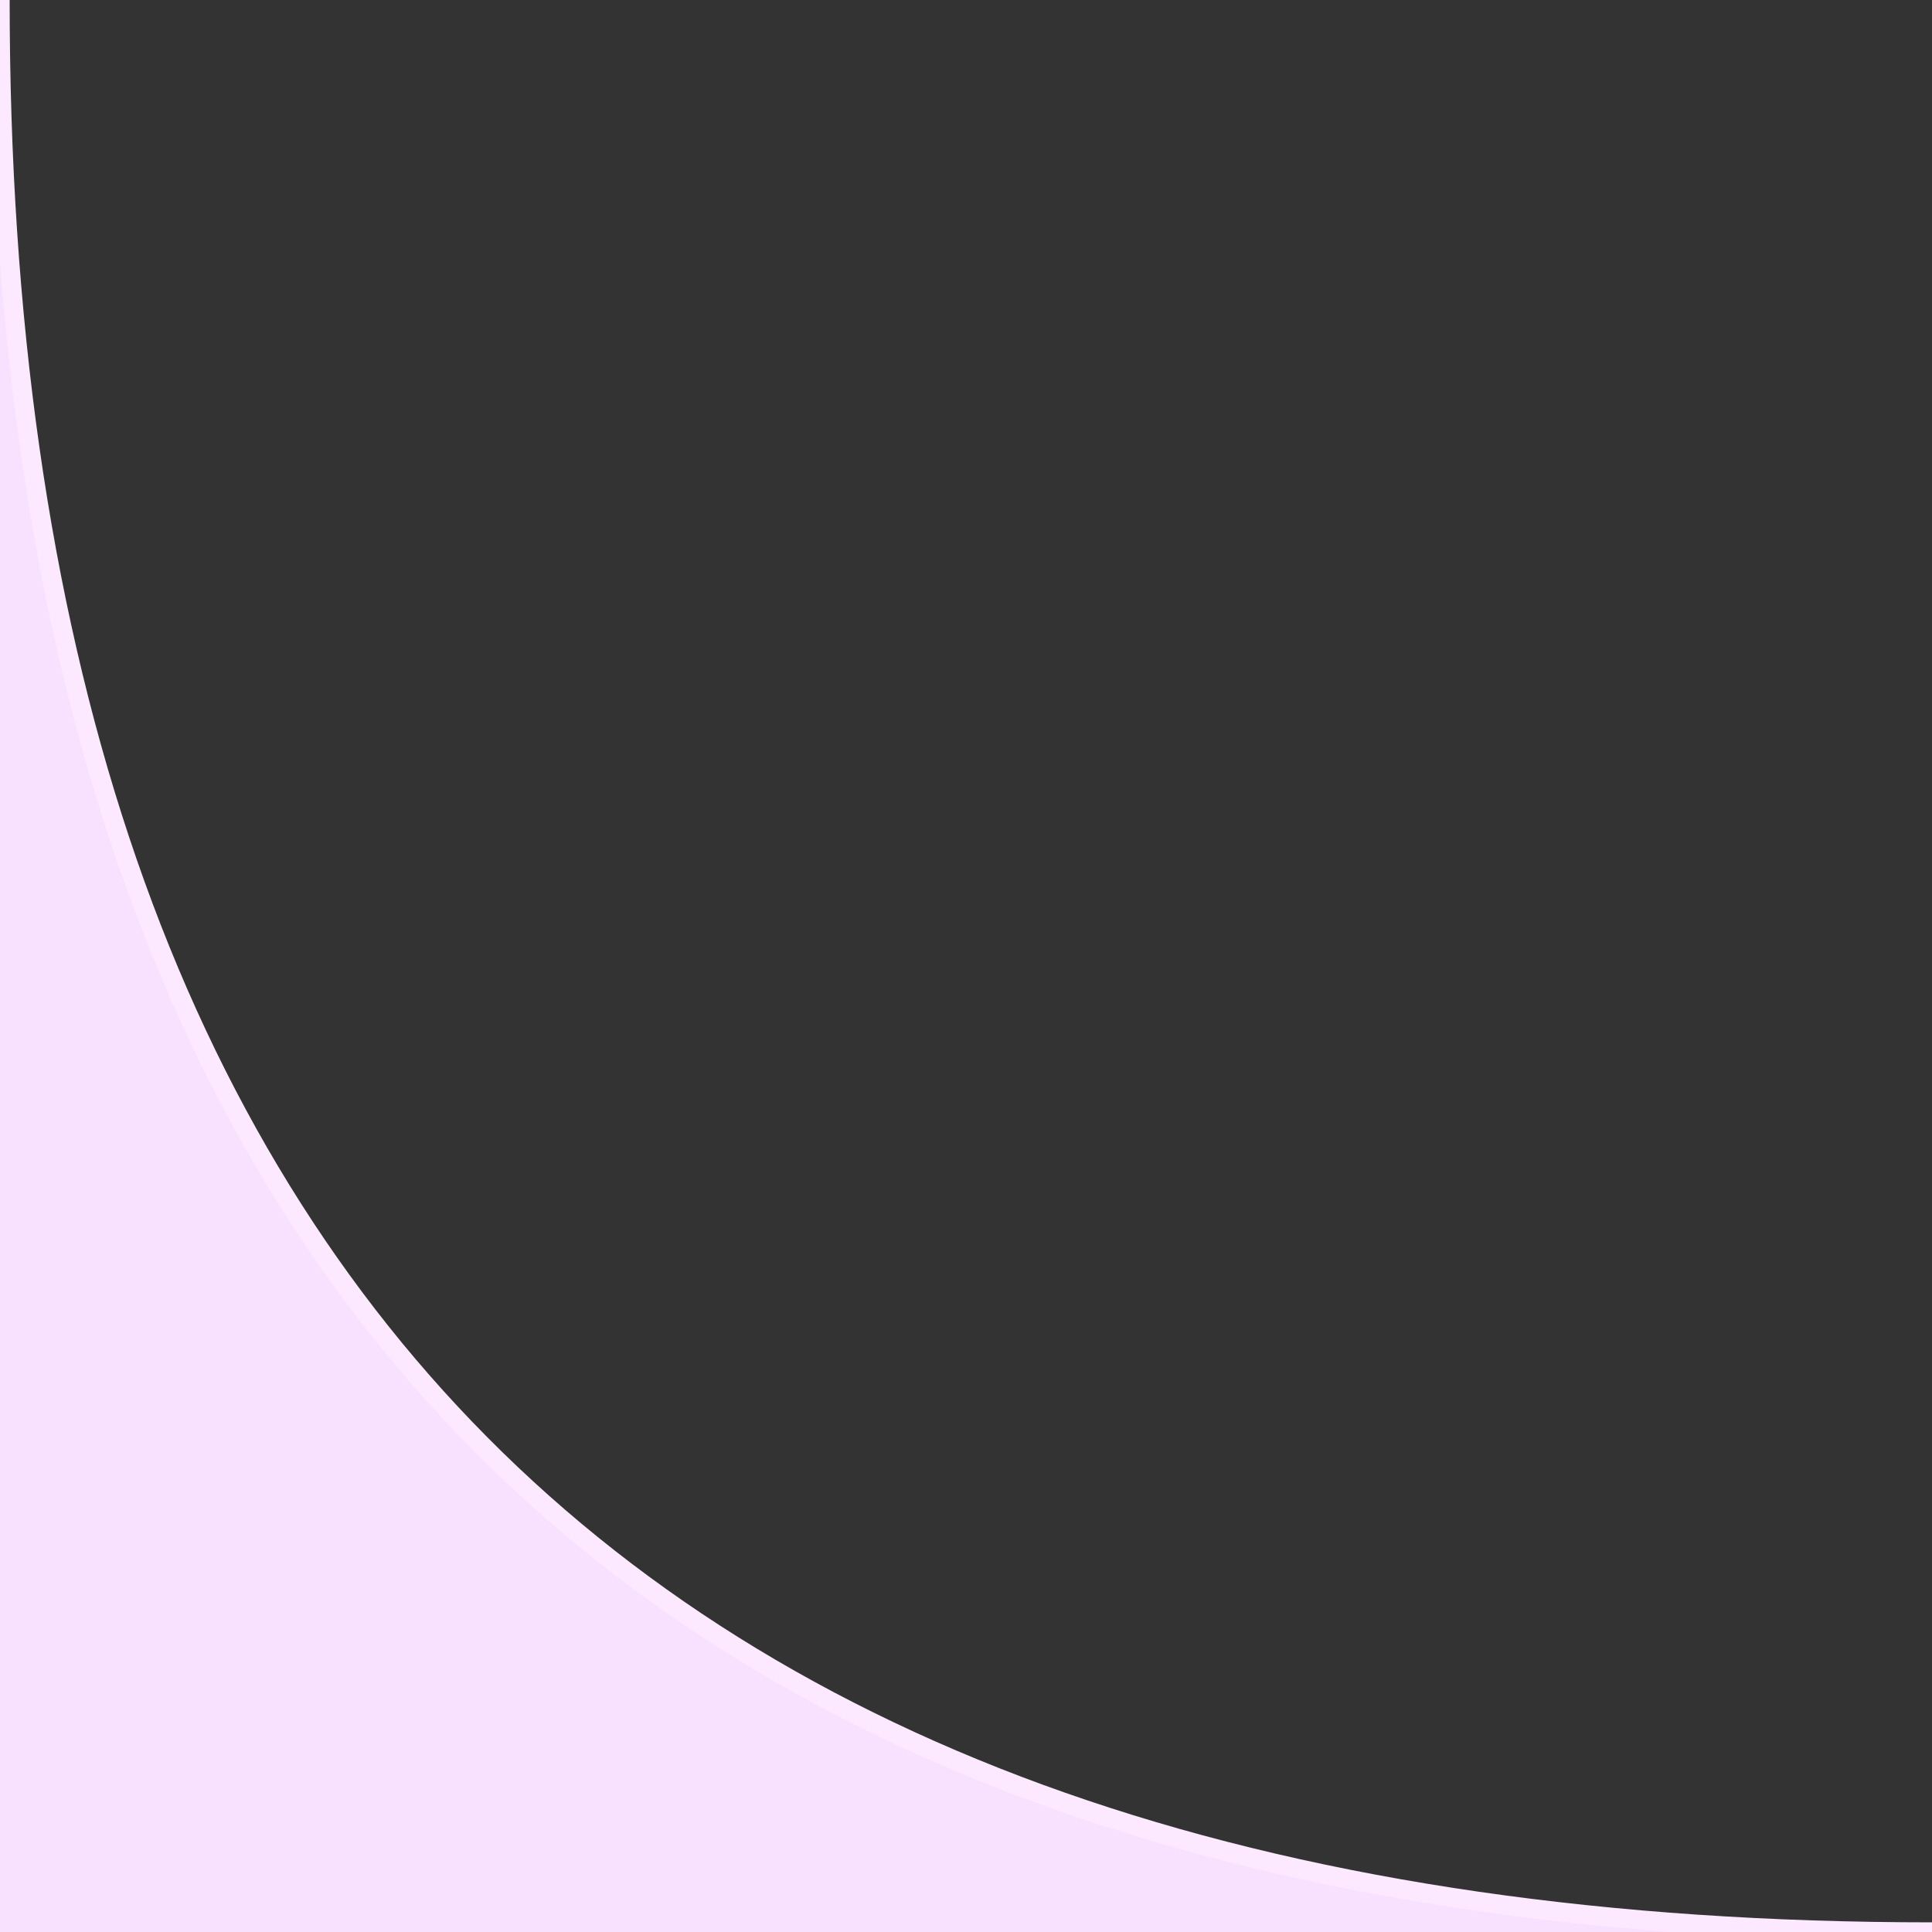 <svg version="1.1" baseProfile="full"
  viewBox="0 0 100 100"
  preserveAspectRatio="none"
  xmlns="http://www.w3.org/2000/svg">
  
  <rect x="0" y="0" width="100" height="100" fill="#333333" stroke="none"/>
  
  <path d="M 0,0 C 0,66, 33,100, 100,100 L 0,100 z" fill="#F8E0FF" stroke="none" />
  <path d="M 0,0 C 0,66, 33,100, 100,100" fill="none" stroke="#FCE8FF" />
</svg>
